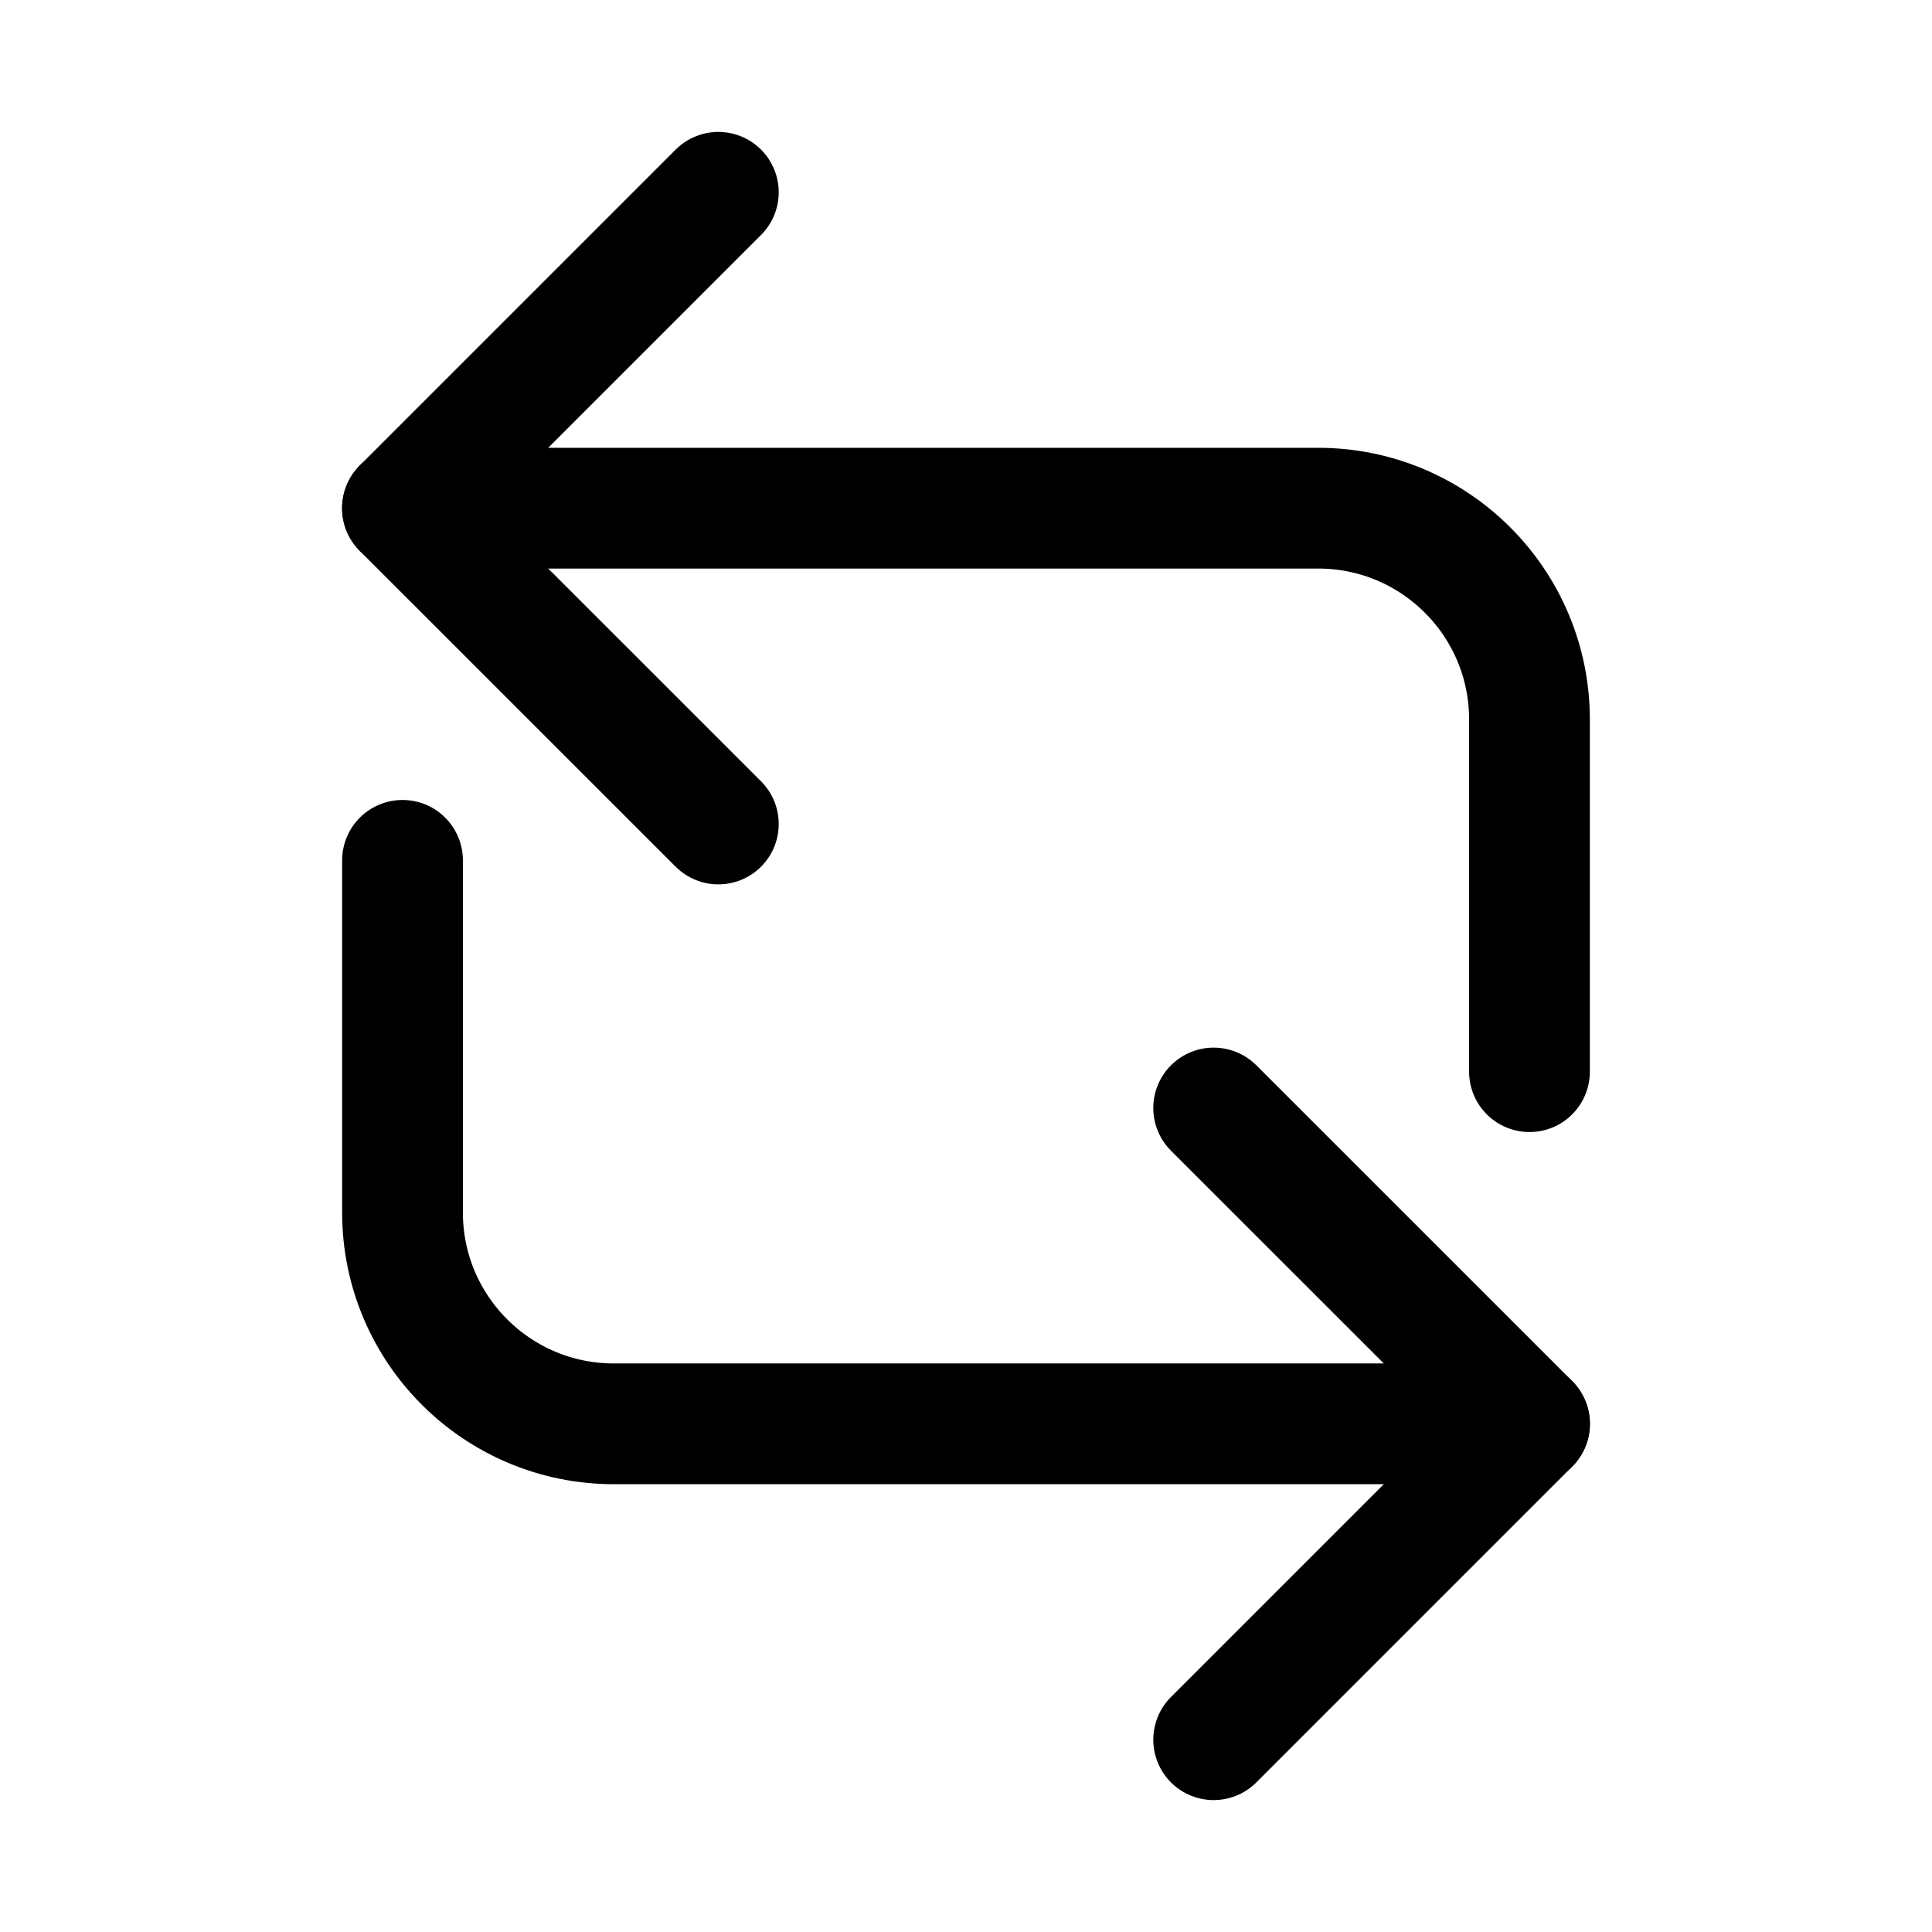 <?xml version="1.0" encoding="UTF-8"?>
<svg width="32px" height="32px" viewBox="0 0 32 32" version="1.1" xmlns="http://www.w3.org/2000/svg" xmlns:xlink="http://www.w3.org/1999/xlink">
    <!-- Generator: Sketch 55.2 (78181) - https://sketchapp.com -->
    <title>substitute</title>
    <desc>Created with Sketch.</desc>
    <g id="substitute" stroke="none" stroke-width="1" fill="none" fill-rule="evenodd">
        <g id="Group-24" transform="translate(2, 2)">
            <g id="Group-27">
                <rect id="Rectangle" fill="#EBEBEB" opacity="0" x="0" y="0" width="28" height="28"></rect>
                <g id="Group-26" transform="translate(4.667, 12.25)" stroke="#000000" stroke-linecap="round" stroke-linejoin="round" stroke-width="2">
                    <path d="M18.667,9.333 L3.5,9.333 C1.567,9.333 -2.07365397e-16,7.766 0,5.833 L0,0" id="Path"></path>
                    <polyline id="Path-7" points="18.667 9.333 13.435 4.102 18.667 9.333 13.435 14.565"></polyline>
                </g>
                <g id="Group-26-Copy" transform="translate(13.833, 8.25) scale(-1, -1) translate(-13.833, -8.25) translate(4.333, 0.75)" stroke="#000000" stroke-linecap="round" stroke-linejoin="round" stroke-width="2">
                    <path d="M18.667,9.333 L3.5,9.333 C1.567,9.333 -2.07365397e-16,7.766 0,5.833 L0,0" id="Path"></path>
                    <polyline id="Path-7" points="18.667 9.333 13.435 4.102 18.667 9.333 13.435 14.565"></polyline>
                </g>
            </g>
        </g>
    </g>
</svg>